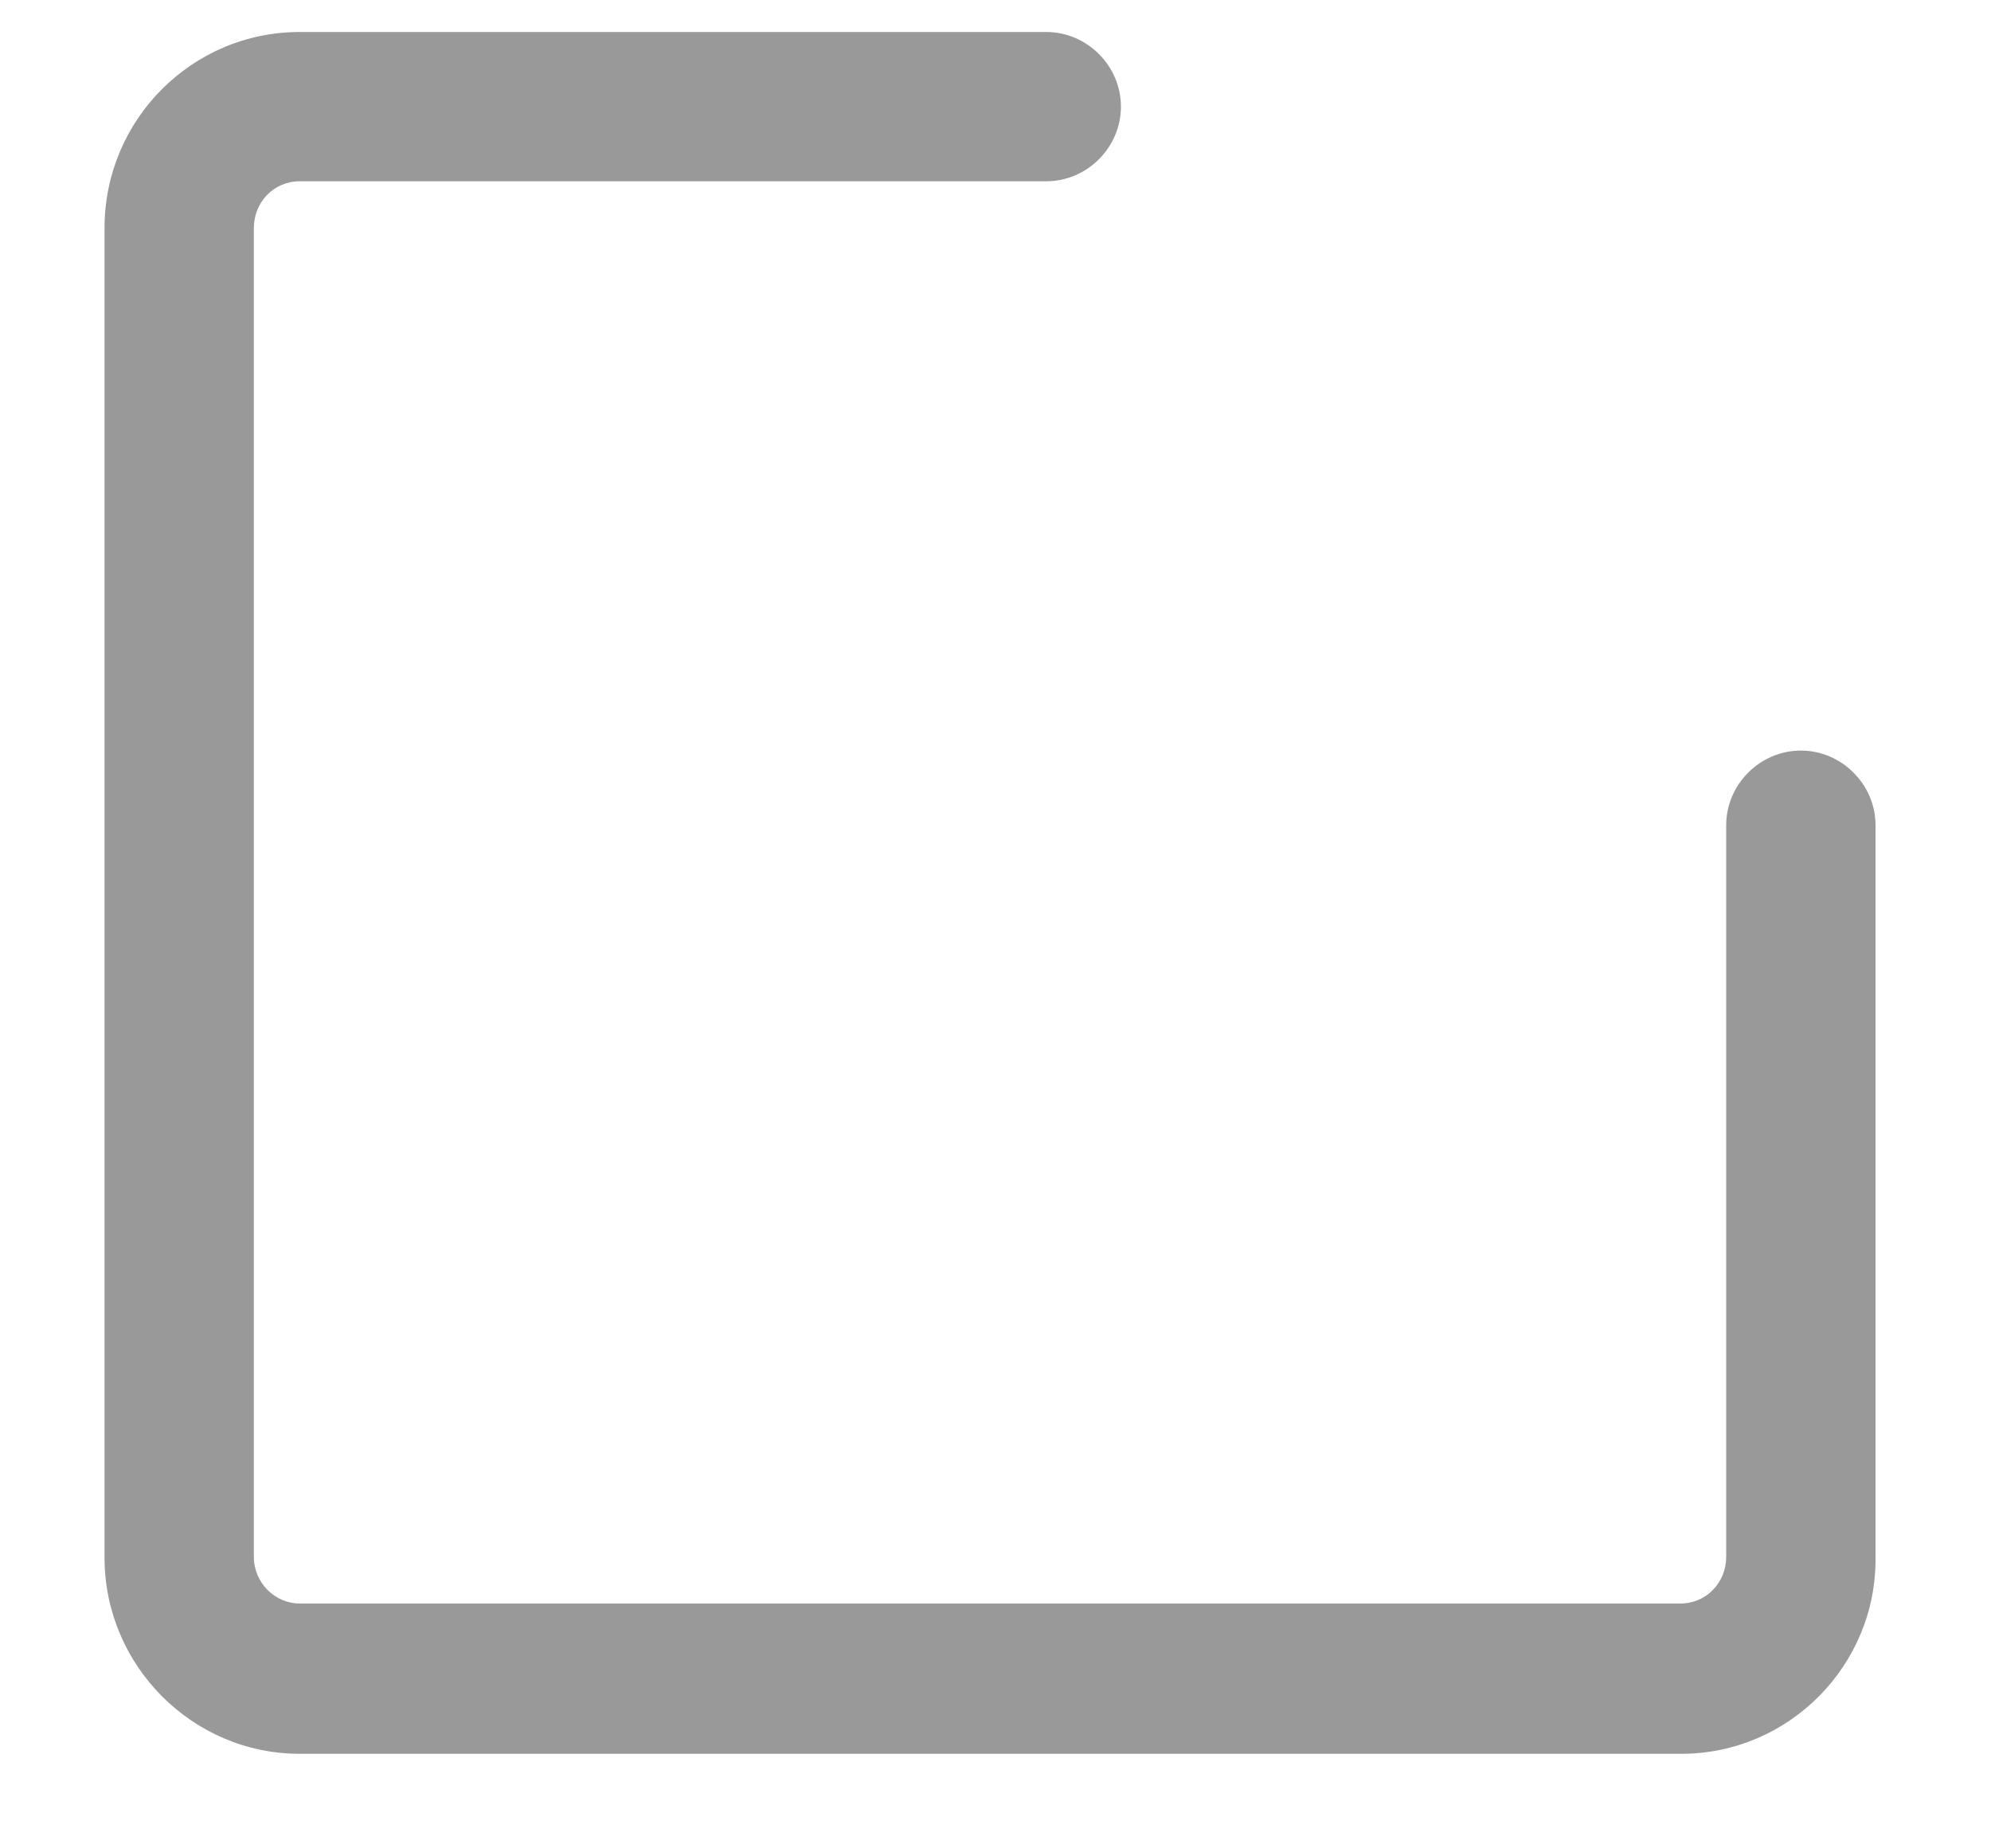 ﻿<?xml version="1.0" encoding="utf-8"?>
<svg version="1.1" xmlns:xlink="http://www.w3.org/1999/xlink" width="14px" height="13px" xmlns="http://www.w3.org/2000/svg">
  <g transform="matrix(1 0 0 1 -788 -1799 )">
    <path d="M 13.188 10.956  C 13.195 11.712  12.579 12.335  11.823 12.335  L 2.107 12.335  C 1.351 12.335  0.735 11.712  0.735 10.956  L 0.735 1.604  C 0.735 0.841  1.351 0.225  2.107 0.225  L 7.357 0.225  C 7.644 0.225  7.882 0.463  7.882 0.75  C 7.882 1.037  7.644 1.275  7.357 1.275  L 2.107 1.275  C 1.925 1.275  1.785 1.422  1.785 1.604  L 1.785 10.949  C 1.785 11.131  1.932 11.278  2.107 11.278  L 11.816 11.278  C 11.998 11.278  12.138 11.131  12.138 10.949  L 12.138 5.804  C 12.138 5.517  12.376 5.279  12.663 5.279  C 12.95 5.279  13.188 5.517  13.188 5.804  L 13.188 10.956  Z " fill-rule="nonzero" fill="#999999" stroke="none" transform="matrix(1 0 0 1 788 1799 )" />
  </g>
</svg>